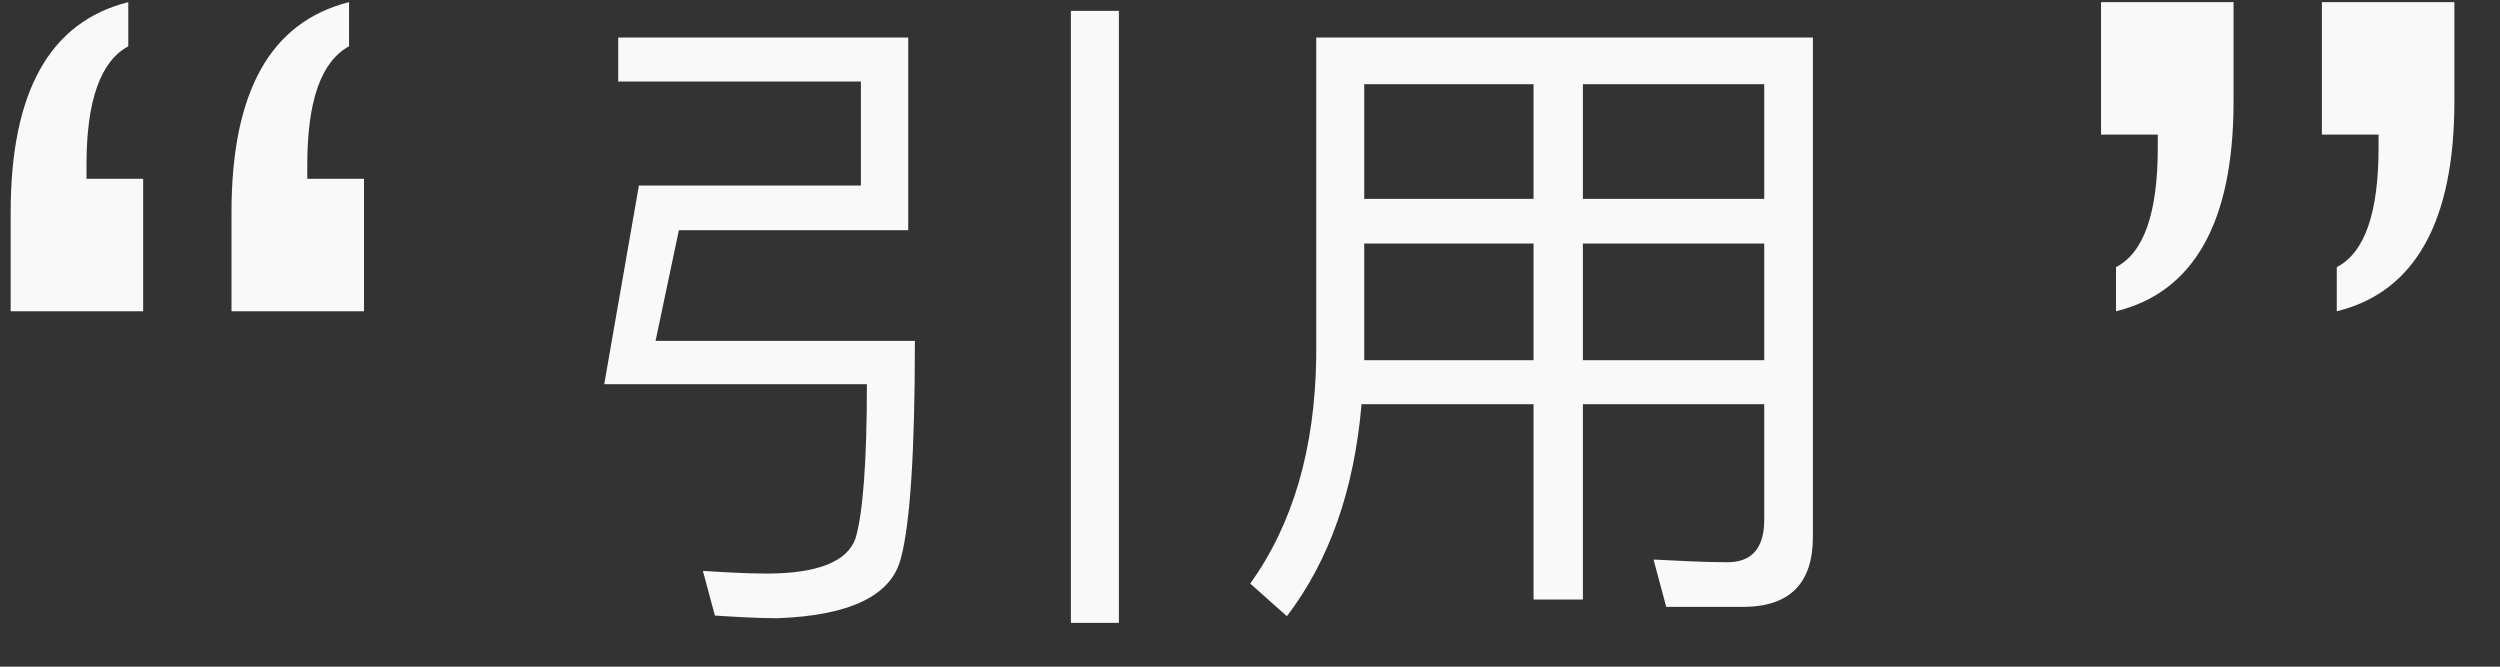 <?xml version="1.0" encoding="UTF-8"?>
<svg width="45px" height="12px" viewBox="0 0 45 12" version="1.1" xmlns="http://www.w3.org/2000/svg" xmlns:xlink="http://www.w3.org/1999/xlink">
    <rect x="0" y="0" width="45" height="12" fill="#333333" stroke="none"/>
    <!-- Generator: Sketch 63.1 (92452) - https://sketch.com -->
    <title>引用@1x</title>
    <desc>Created with Sketch.</desc>
    <g id="定稿✅" stroke="none" stroke-width="1" fill="none" fill-rule="evenodd">
        <g id="编辑器" transform="translate(-876, -1152)" fill="#F9F9F9" fill-rule="nonzero">
            <g id="编辑器备份" transform="translate(72, 1146)">
                <g id="引用" transform="translate(804, 6)">
                    <path d="M6.552,5.603 L6.552,3.218 L5.531,3.218 L5.531,2.971 C5.531,2.391 5.594,1.923 5.719,1.569 C5.845,1.214 6.033,0.969 6.283,0.833 L6.283,0.833 L6.283,0.038 C5.574,0.217 5.044,0.622 4.693,1.252 C4.342,1.882 4.167,2.738 4.167,3.819 L4.167,3.819 L4.167,5.603 L6.552,5.603 Z M2.577,5.603 L2.577,3.218 L1.557,3.218 L1.557,2.971 C1.557,2.391 1.619,1.923 1.745,1.569 C1.87,1.214 2.058,0.969 2.309,0.833 L2.309,0.833 L2.309,0.038 C1.6,0.217 1.07,0.622 0.719,1.252 C0.368,1.882 0.192,2.738 0.192,3.819 L0.192,3.819 L0.192,5.603 L2.577,5.603 Z M38.088,5.603 C38.79,5.431 39.318,5.03 39.672,4.399 C40.027,3.769 40.204,2.91 40.204,1.821 L40.204,1.821 L40.204,0.038 L37.819,0.038 L37.819,2.423 L38.84,2.423 L38.84,2.659 C38.84,3.246 38.777,3.719 38.652,4.077 C38.527,4.435 38.339,4.679 38.088,4.808 L38.088,4.808 L38.088,5.603 Z M42.062,5.603 C42.764,5.431 43.292,5.03 43.647,4.399 C44.001,3.769 44.179,2.91 44.179,1.821 L44.179,1.821 L44.179,0.038 L41.794,0.038 L41.794,2.423 L42.814,2.423 L42.814,2.659 C42.814,3.246 42.752,3.719 42.626,4.077 C42.501,4.435 42.313,4.679 42.062,4.808 L42.062,4.808 L42.062,5.603 Z" id="“”"></path>
                    <path d="M20.14,11.212 L20.14,0.196 L19.276,0.196 L19.276,11.212 L20.14,11.212 Z M13.996,11.128 C15.304,11.08 16.048,10.72 16.216,10.048 C16.384,9.424 16.468,8.116 16.468,6.136 L11.8,6.136 L12.22,4.144 L16.348,4.144 L16.348,0.676 L11.128,0.676 L11.128,1.468 L15.496,1.468 L15.496,3.34 L11.5,3.34 L10.876,6.916 L15.604,6.916 C15.604,8.32 15.532,9.244 15.4,9.688 C15.256,10.108 14.716,10.324 13.804,10.324 C13.42,10.324 13.036,10.3 12.652,10.276 L12.868,11.08 C13.252,11.104 13.624,11.128 13.996,11.128 Z M23.164,11.092 C23.932,10.084 24.376,8.812 24.508,7.276 L27.604,7.276 L27.604,10.792 L28.492,10.792 L28.492,7.276 L31.756,7.276 L31.756,9.364 C31.756,9.868 31.528,10.12 31.096,10.12 C30.688,10.12 30.244,10.096 29.764,10.072 L29.992,10.924 L31.372,10.924 C32.212,10.924 32.632,10.504 32.632,9.664 L32.632,0.676 L23.692,0.676 L23.692,6.436 C23.668,8.08 23.272,9.436 22.504,10.504 L23.164,11.092 Z M31.756,3.58 L28.492,3.58 L28.492,1.516 L31.756,1.516 L31.756,3.58 Z M27.604,3.58 L24.556,3.58 L24.556,1.516 L27.604,1.516 L27.604,3.58 Z M27.604,6.484 L24.556,6.484 L24.556,4.384 L27.604,4.384 L27.604,6.484 Z M31.756,6.484 L28.492,6.484 L28.492,4.384 L31.756,4.384 L31.756,6.484 Z"></path>
                </g>
            </g>
        </g>
    </g>
</svg>